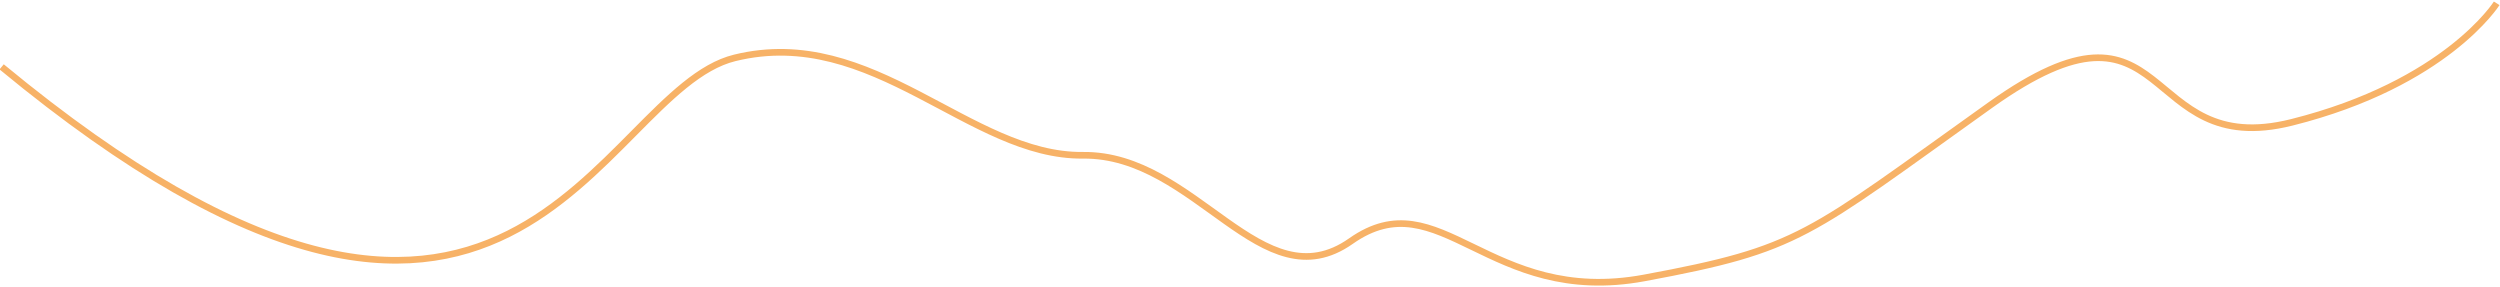 <svg width="1506" height="173" viewBox="0 0 1506 173" fill="none" xmlns="http://www.w3.org/2000/svg">
<path d="M0.991 40.27C309.639 295.267 359.269 55.318 442.644 34.86C526.01 14.405 584.197 94.326 652.393 93.542C720.588 92.759 760.1 183.06 813.801 145.239C867.502 107.419 896.335 184.867 990.455 167.432C1084.58 149.997 1088.24 142.261 1199 63.283C1309.78 -15.7 1287.59 97.029 1380.6 73.695C1473.6 50.364 1504 2 1504 2" stroke="#F7B267" stroke-width="4" stroke-miterlimit="10"/>
</svg>
